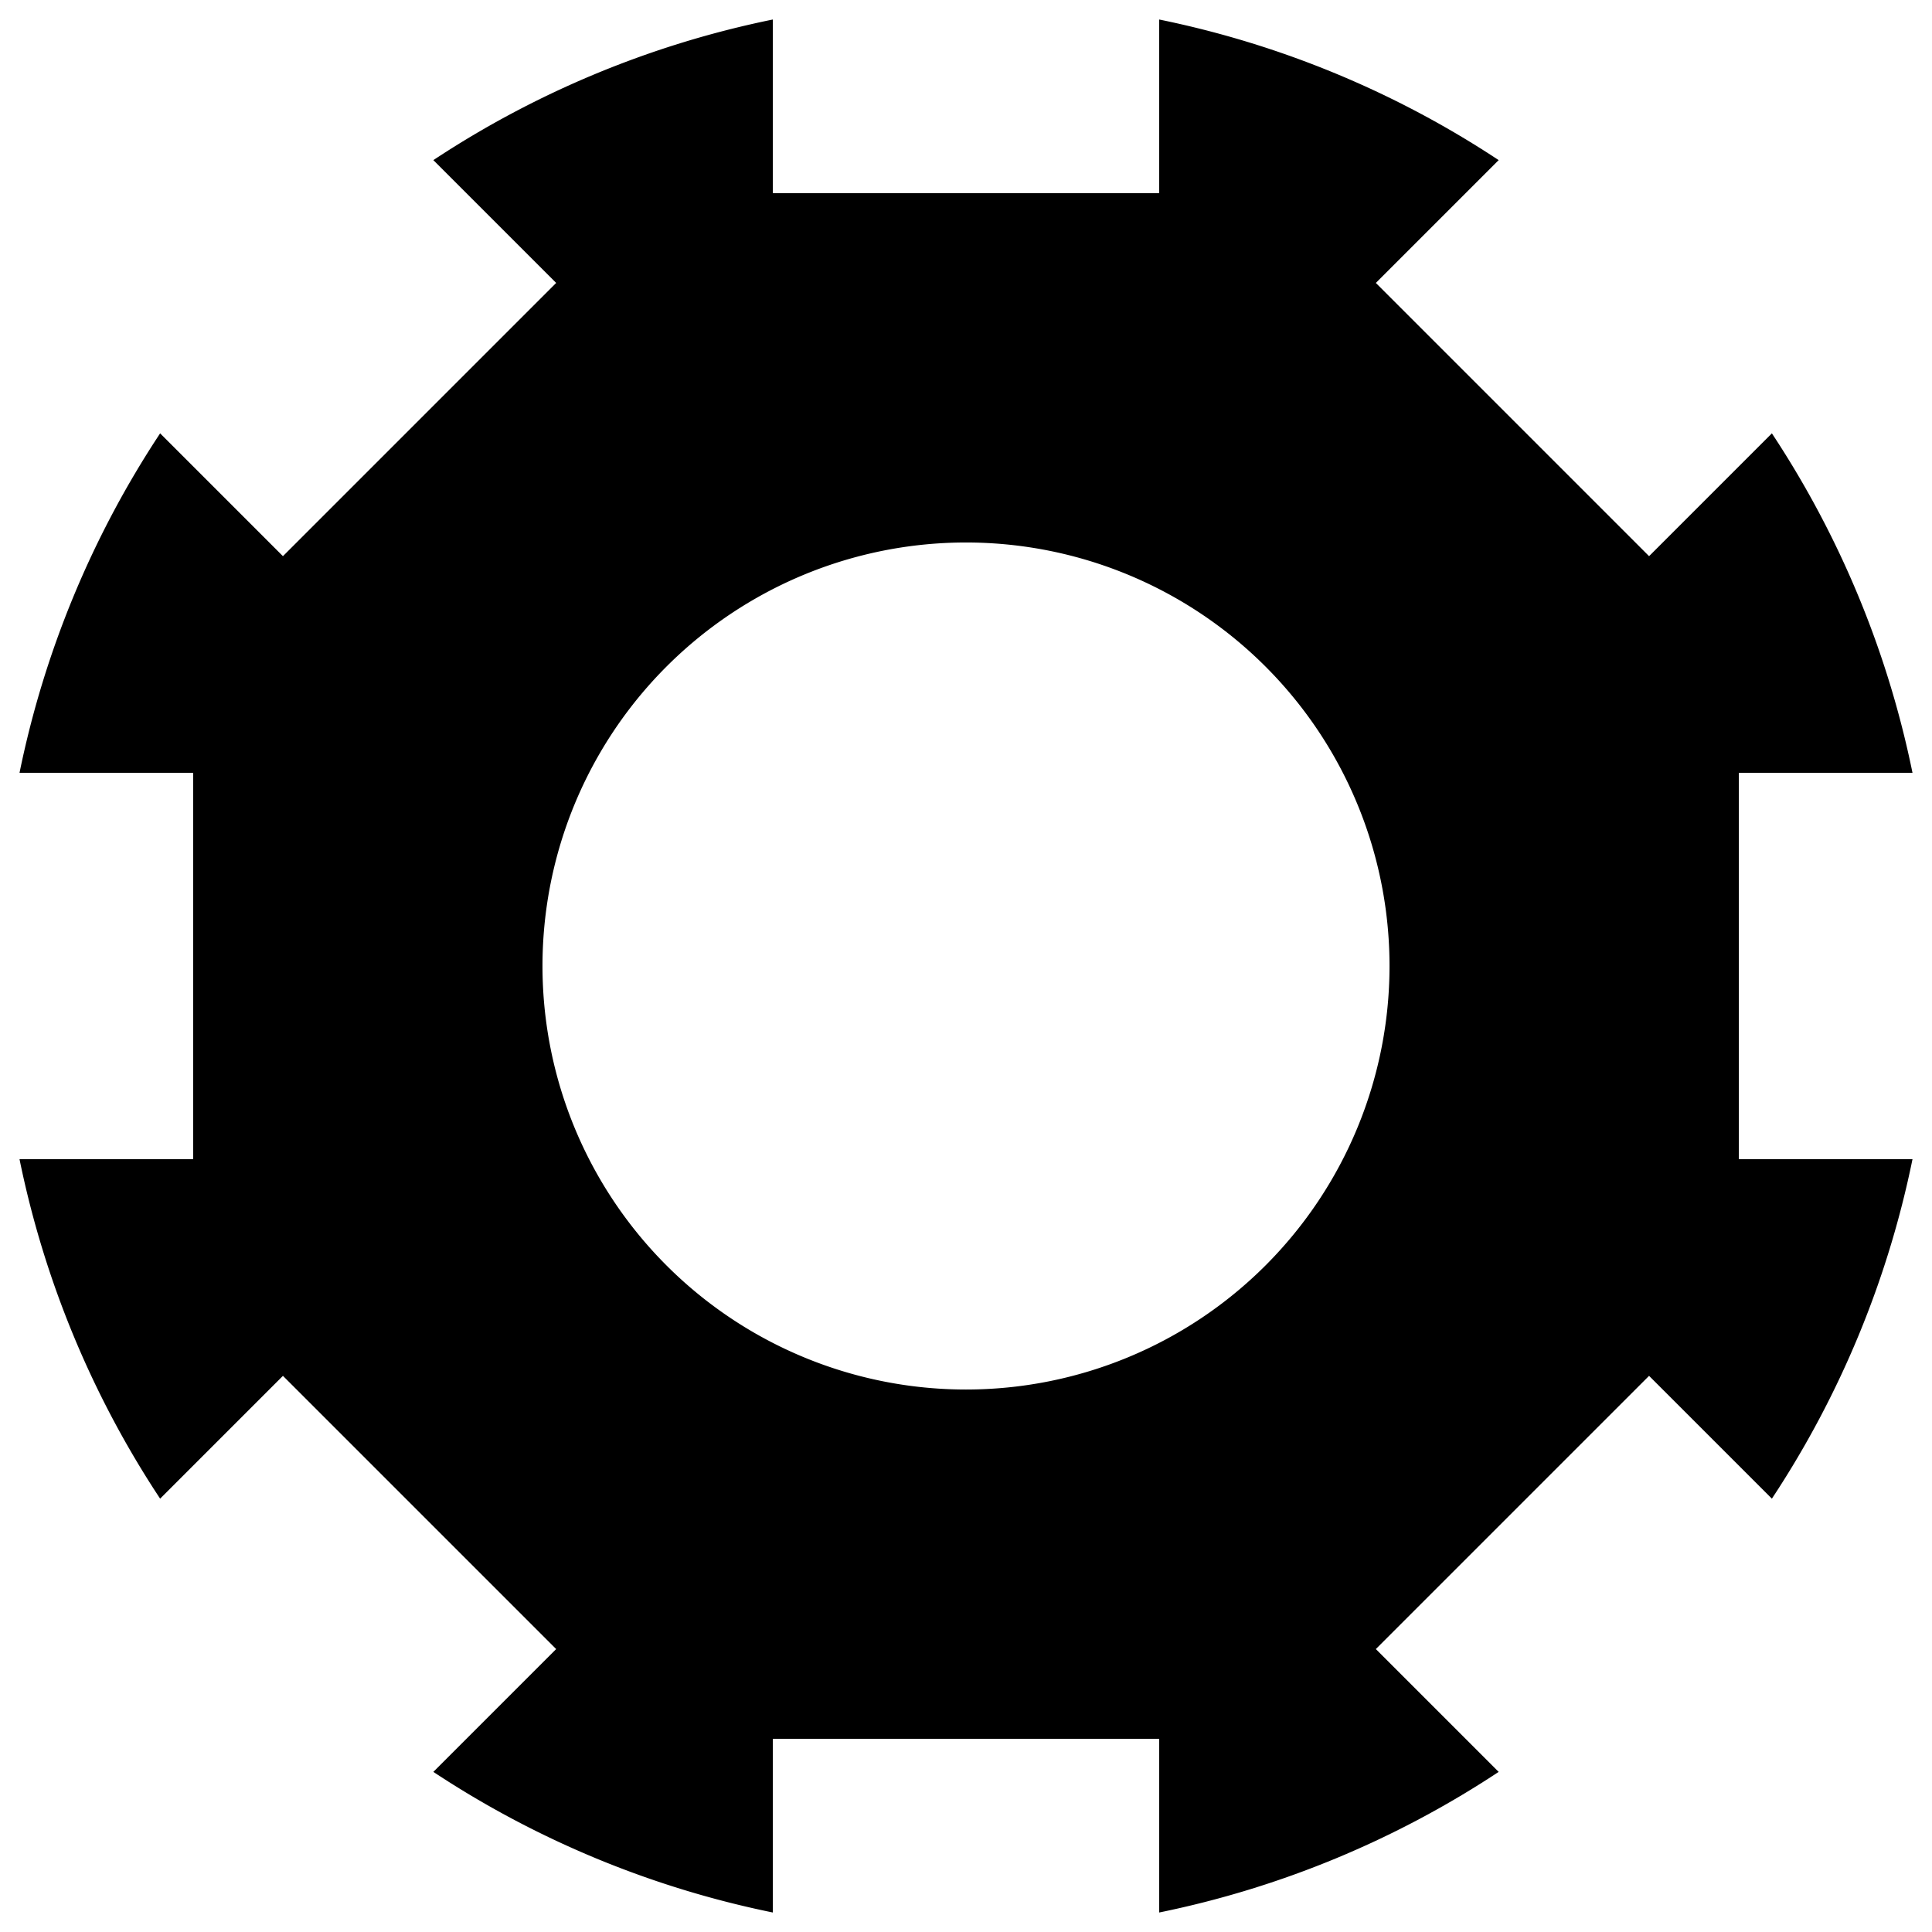 <?xml version="1.0" encoding="UTF-8" standalone="no"?>
<svg
   xmlns:dc="http://purl.org/dc/elements/1.1/"
   xmlns:cc="http://creativecommons.org/ns#"
   xmlns:rdf="http://www.w3.org/1999/02/22-rdf-syntax-ns#"
   xmlns:svg="http://www.w3.org/2000/svg"
   xmlns="http://www.w3.org/2000/svg"
   xmlns:sodipodi="http://sodipodi.sourceforge.net/DTD/sodipodi-0.dtd"
   xmlns:inkscape="http://www.inkscape.org/namespaces/inkscape"
   width="200mm"
   height="200mm"
   viewBox="0 0 40000.001 39999.999"
   version="1.1"
   id="svg8"
   inkscape:version="1.0.2-2 (e86c870879, 2021-01-15)"
   sodipodi:docname="settings_icon.svg">
  <defs
     id="defs2" />
  <sodipodi:namedview
     id="base"
     pagecolor="#ffffff"
     bordercolor="#666666"
     borderopacity="1.0"
     inkscape:pageopacity="0.0"
     inkscape:pageshadow="2"
     inkscape:zoom="0.64593752"
     inkscape:cx="520.31165"
     inkscape:cy="292.43728"
     inkscape:document-units="mm"
     inkscape:current-layer="layer1"
     inkscape:document-rotation="0"
     showgrid="false"
     units="mm"
     width="200mm"
     inkscape:window-width="1920"
     inkscape:window-height="1017"
     inkscape:window-x="-8"
     inkscape:window-y="-8"
     inkscape:window-maximized="1" />
  <g
     inkscape:label="Warstwa 1"
     inkscape:groupmode="layer"
     id="layer1">
    <path
       id="path842"
       style="fill:#000000;stroke-width:161.698;stroke-linecap:square"
       d="M 302.361,7.637 A 377.953,377.953 0 0 0 169.551,62.648 L 217.602,110.699 110.699,217.602 62.65,169.551 A 377.953,377.953 0 0 0 7.639,302.361 H 75.59 V 453.543 H 7.637 A 377.953,377.953 0 0 0 62.65,586.354 l 48.049,-48.049 106.902,106.9 -48.051,48.051 a 377.953,377.953 0 0 0 132.811,55.012 v -67.953 h 151.182 v 67.955 a 377.953,377.953 0 0 0 132.812,-55.014 l -48.051,-48.051 106.9,-106.9 48.051,48.051 a 377.953,377.953 0 0 0 55.014,-132.812 H 680.314 V 302.361 h 67.955 A 377.953,377.953 0 0 0 693.256,169.551 L 645.205,217.602 538.305,110.699 586.355,62.648 A 377.953,377.953 0 0 0 453.543,7.637 V 75.59 H 302.361 Z M 377.953,212.25 A 165.702,165.702 0 0 1 543.654,377.953 165.702,165.702 0 0 1 377.953,543.654 165.702,165.702 0 0 1 212.25,377.953 165.702,165.702 0 0 1 377.953,212.25 Z"
       transform="scale(52.917)" />
  </g>
</svg>
